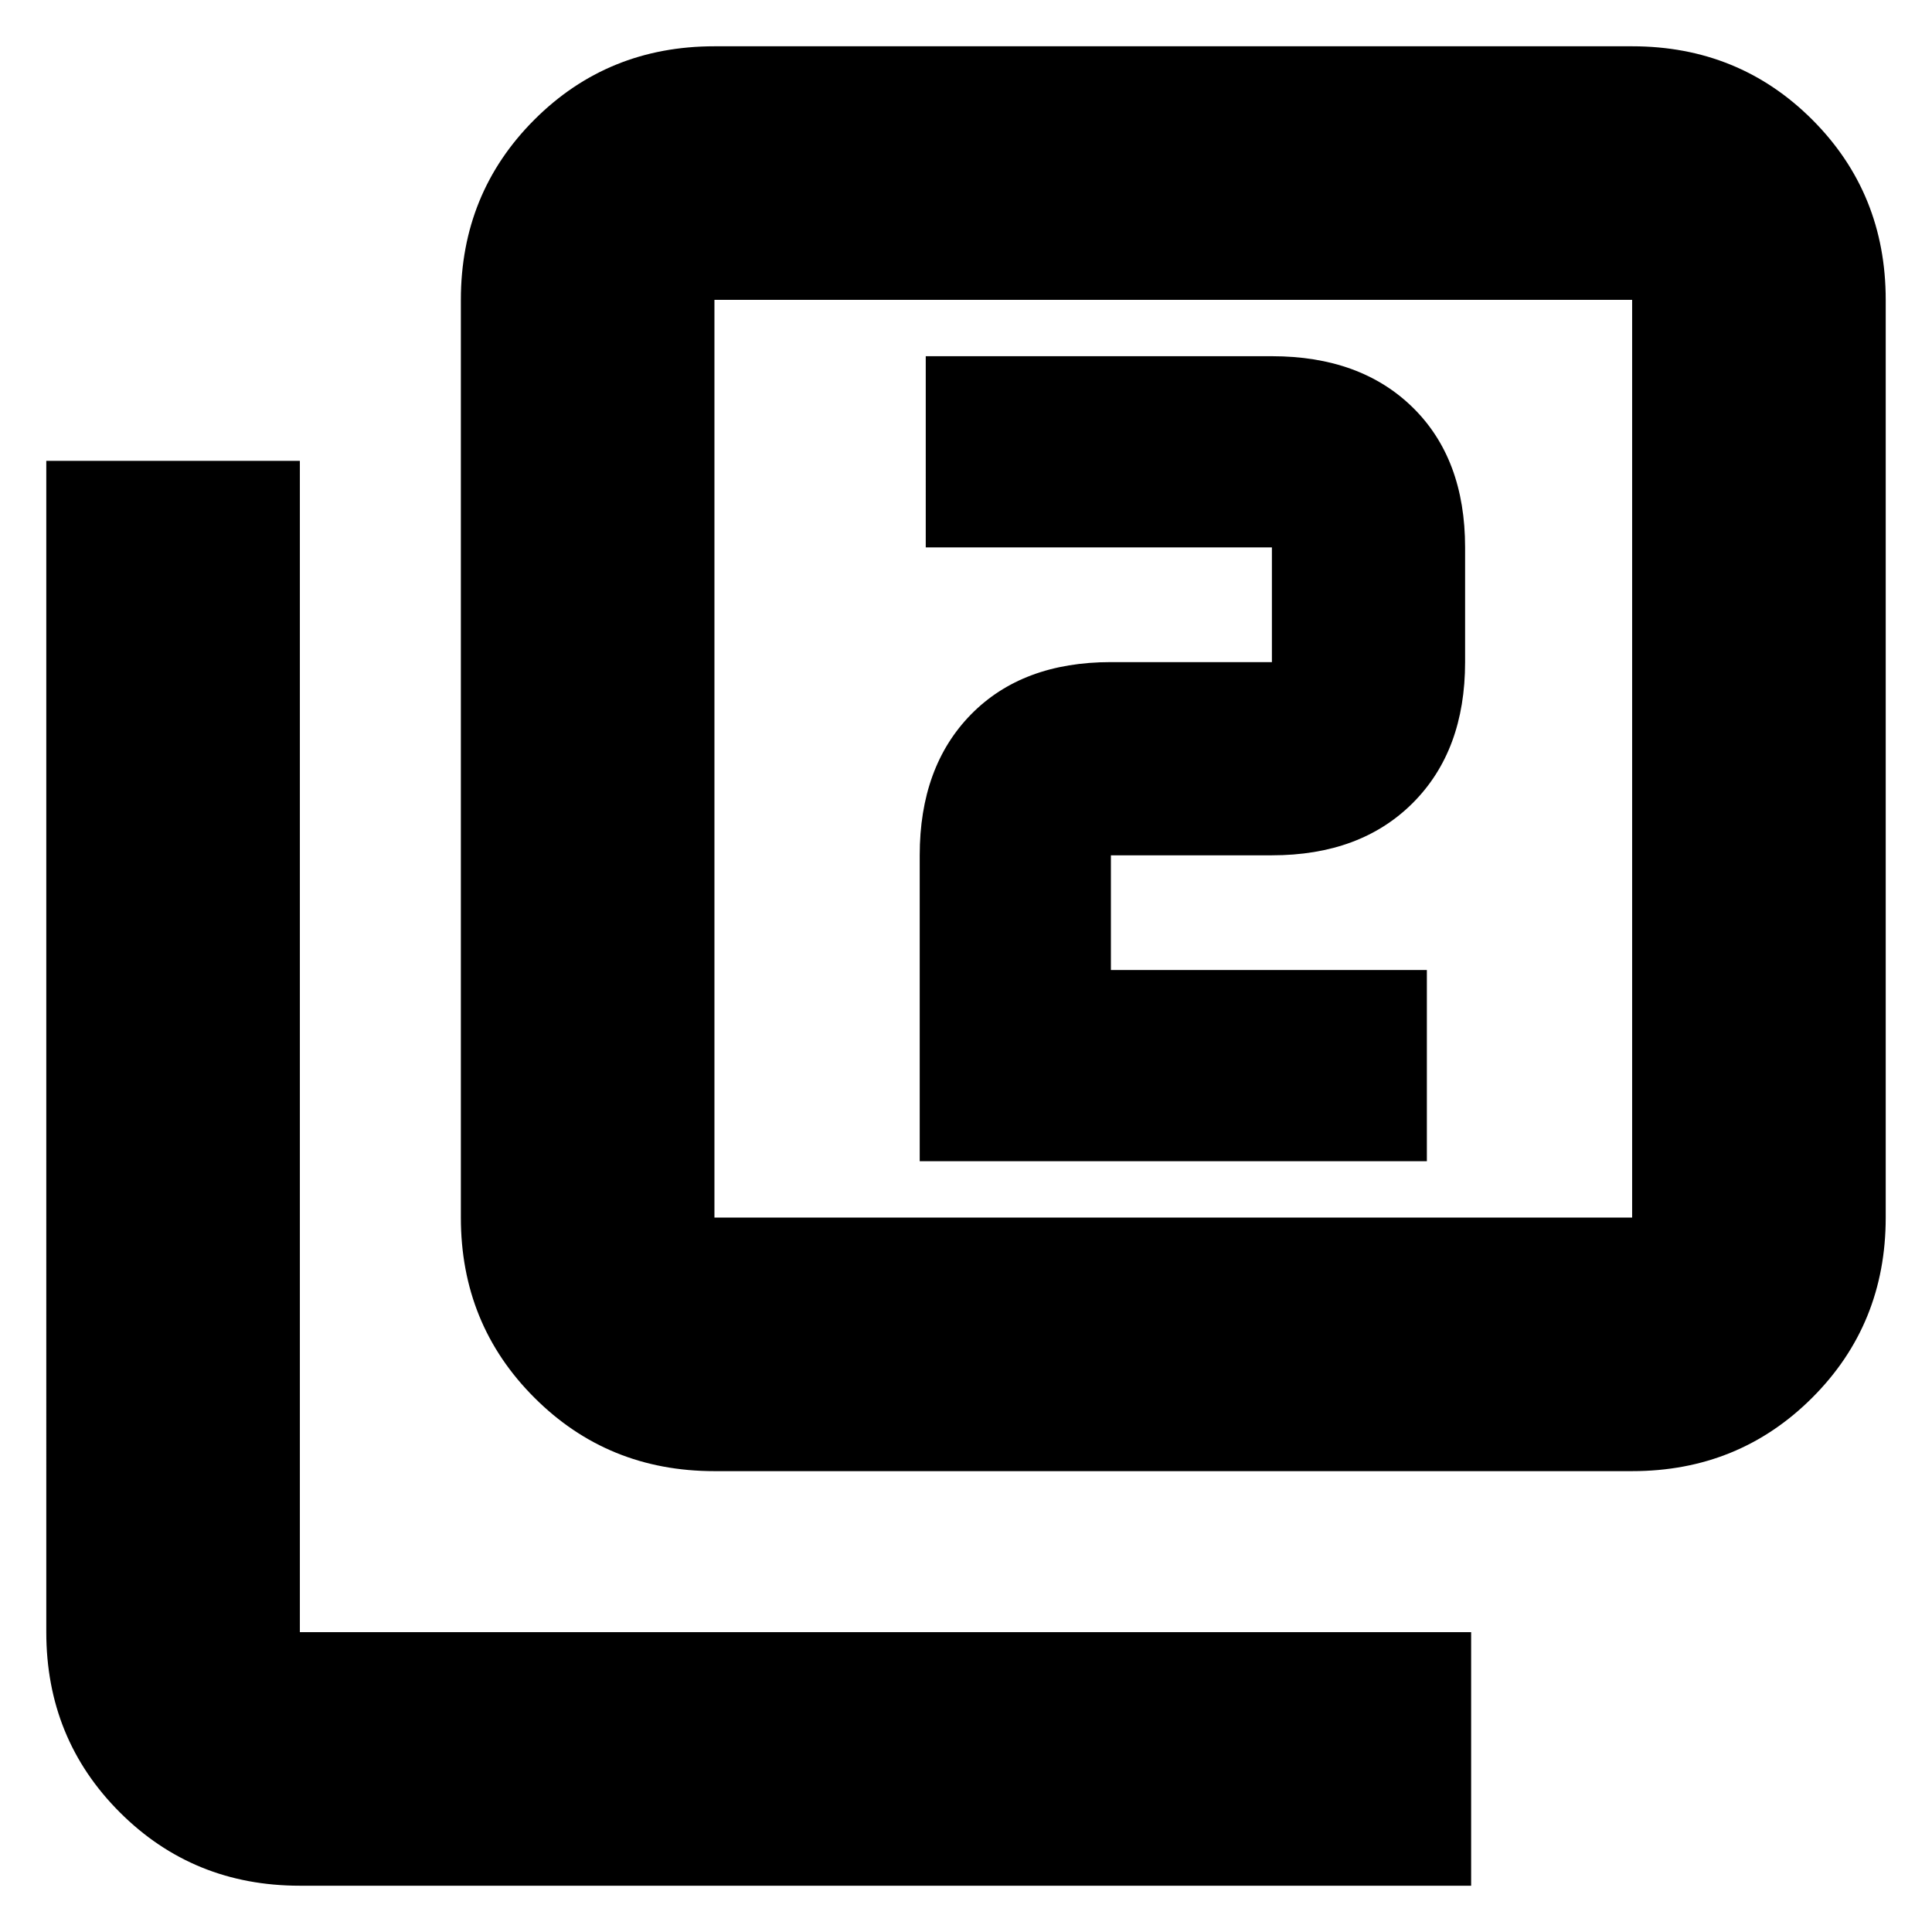 <svg xmlns="http://www.w3.org/2000/svg" height="24" width="24"><path d="M11.425 14.425h6.3V12.05H13.8v-1.425h2q1.1 0 1.75-.65.65-.65.65-1.75V6.8q0-1.1-.65-1.738-.65-.637-1.75-.637h-4.3V6.8h4.3v1.425h-2q-1.1 0-1.738.65-.637.65-.637 1.75Zm-2.55 3.85q-1.325 0-2.237-.913-.913-.912-.913-2.237v-11.4q0-1.325.913-2.238Q7.55.575 8.875.575h11.4q1.325 0 2.238.912.912.913.912 2.238v11.4q0 1.325-.912 2.237-.913.913-2.238.913Zm0-3.15h11.4v-11.4h-11.4v11.4Zm-5.15 8.3q-1.325 0-2.237-.912-.913-.913-.913-2.238V5.725h3.15v14.55h14.55v3.15Zm5.15-19.7v11.4-11.4Z"/></svg>